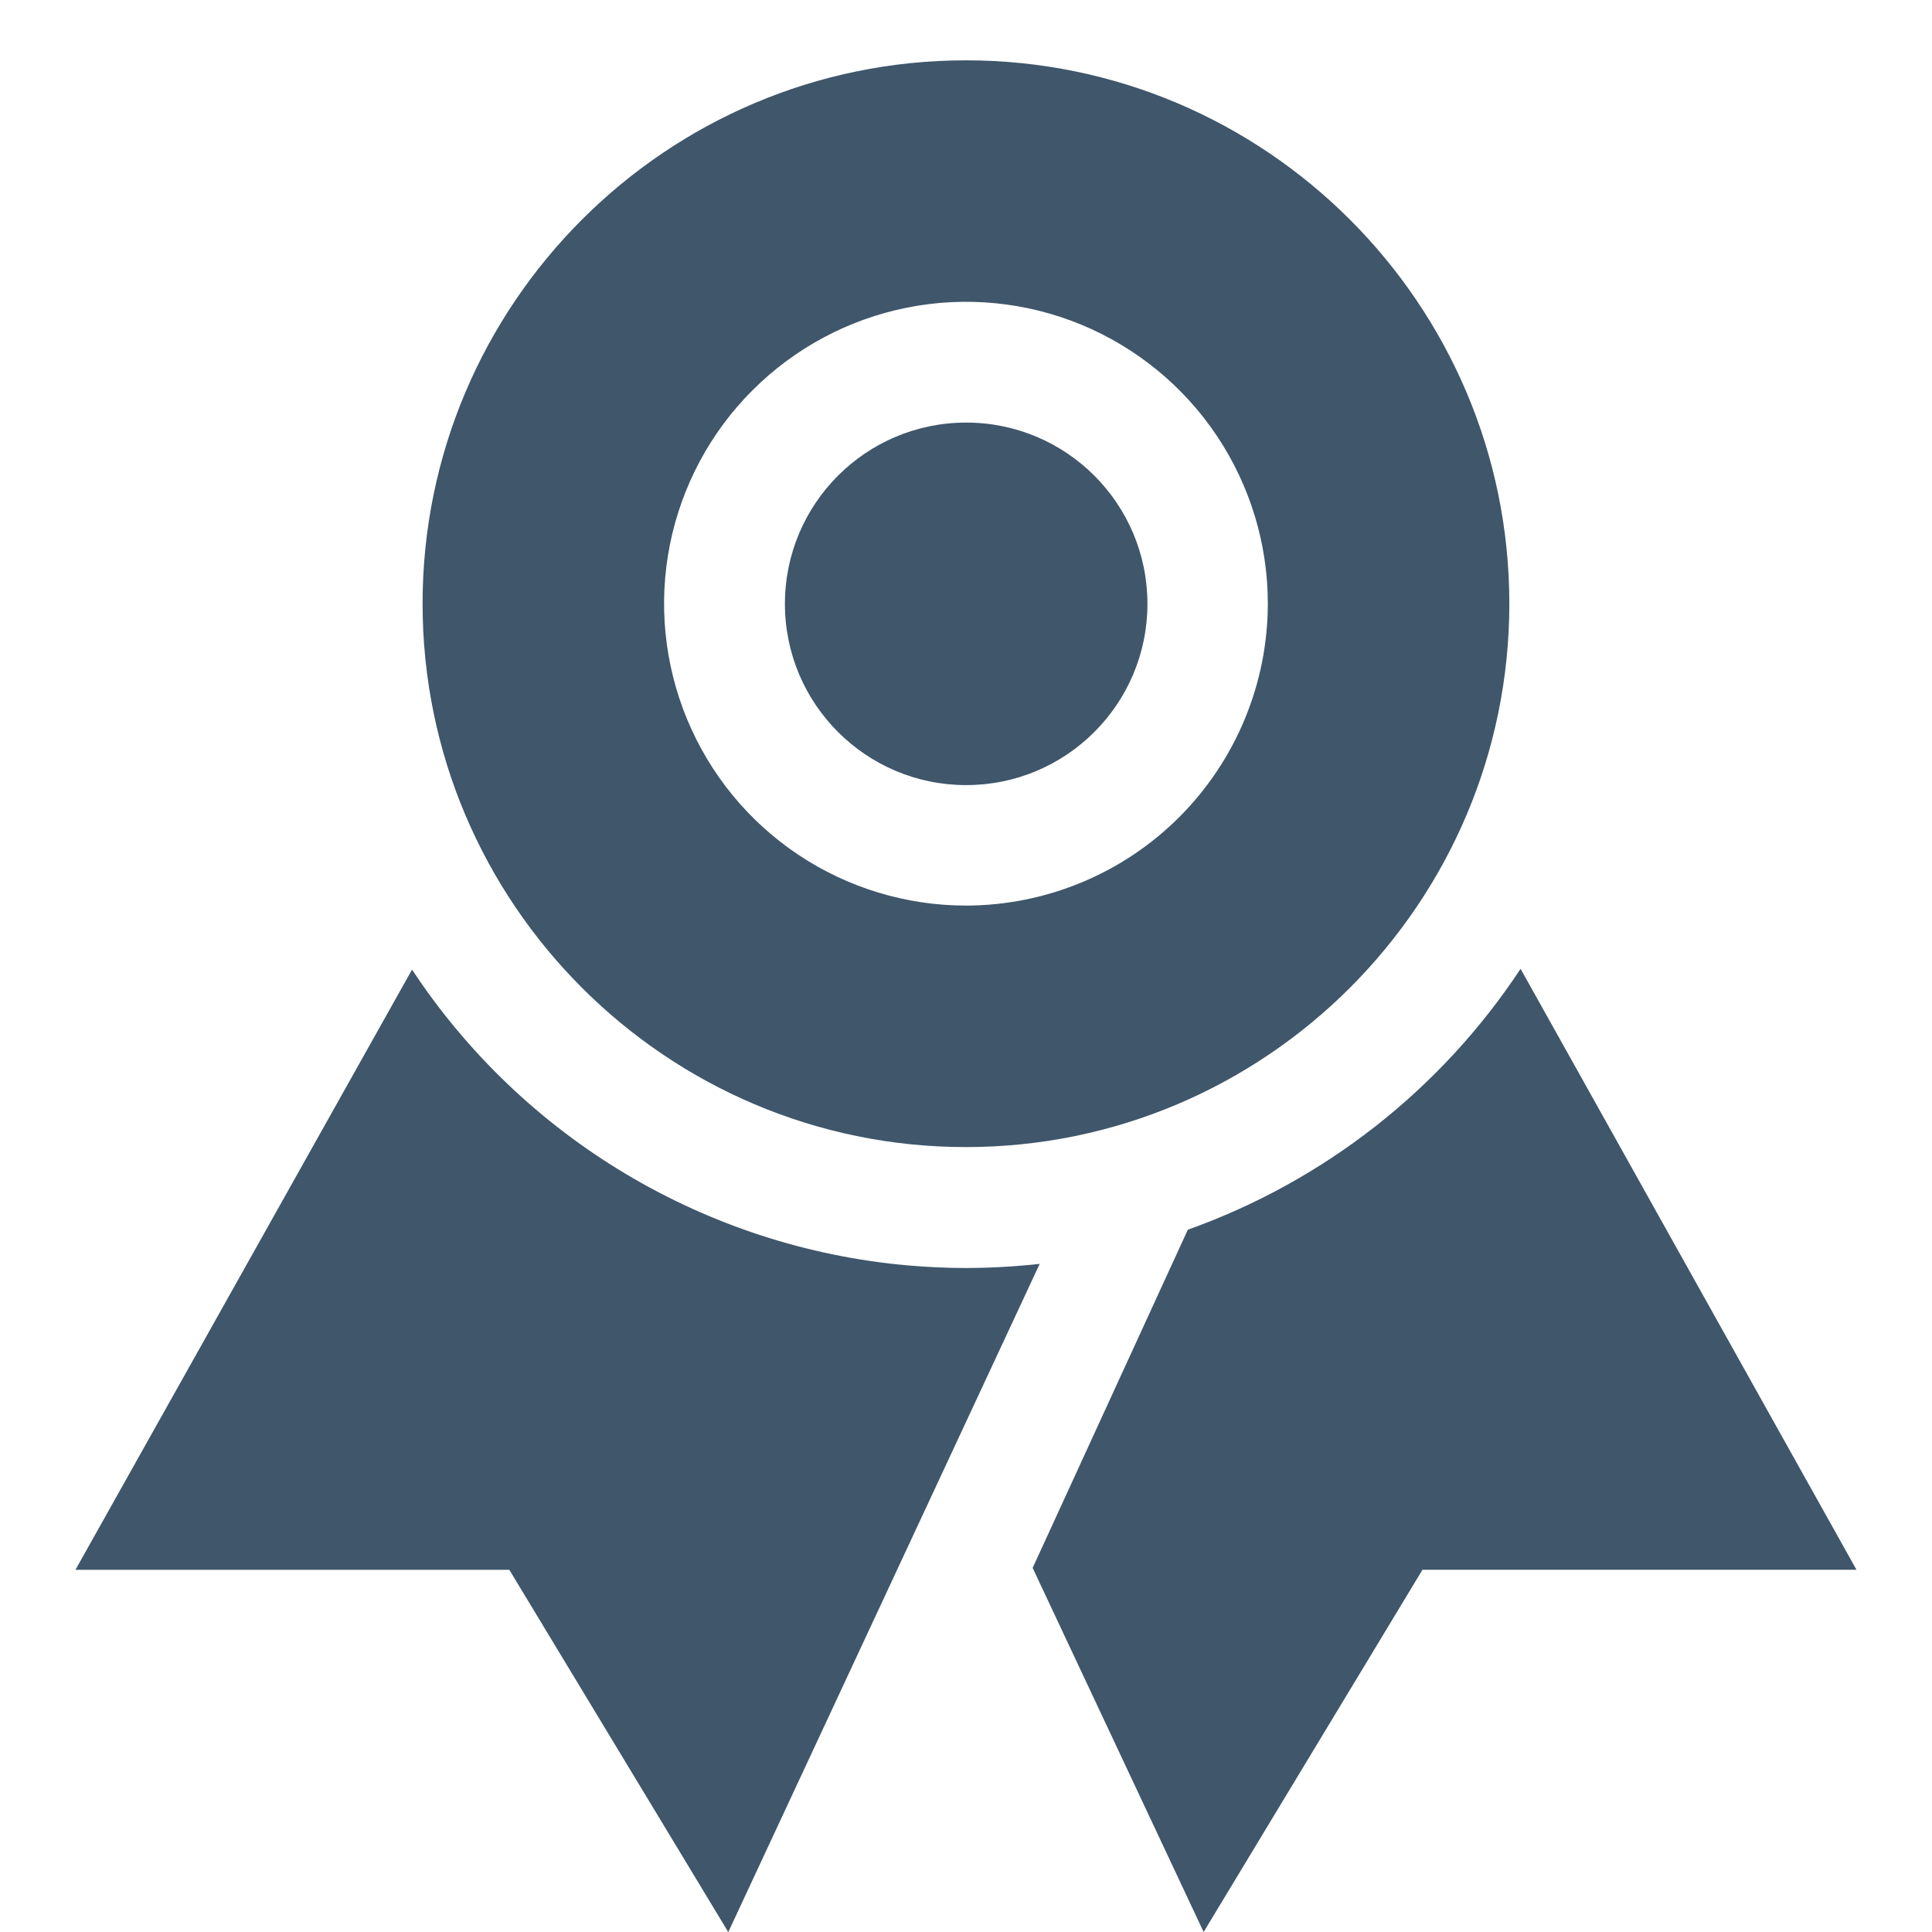 <svg width="22" height="22" viewBox="0 0 22 22" fill="none" xmlns="http://www.w3.org/2000/svg">
<g clip-path="url(#clip0_1_300)">
<path d="M10.999 14.439C10.775 14.439 10.553 14.428 10.333 14.409C9.2 14.308 8.105 13.952 7.128 13.369C6.151 12.786 5.319 11.991 4.692 11.041L0.859 17.876H5.8L8.293 22.001L11.839 14.392C11.56 14.423 11.28 14.438 10.999 14.439V14.439Z" fill="#3F566B"/>
<path d="M17.315 11.032C16.408 12.407 15.078 13.449 13.526 14.003L11.759 17.854L13.706 22L16.198 17.875H21.14L17.315 11.032Z" fill="#3F566B"/>
<path d="M11.002 8.94C12.142 8.94 13.066 8.016 13.066 6.876C13.066 5.736 12.142 4.812 11.002 4.812C9.862 4.812 8.938 5.736 8.938 6.876C8.938 8.016 9.862 8.94 11.002 8.94Z" fill="#3F566B"/>
<path d="M10.999 0.687C7.588 0.687 4.812 3.463 4.812 6.874C4.812 10.286 7.588 13.062 10.999 13.062C14.411 13.062 17.187 10.286 17.187 6.874C17.187 3.463 14.411 0.687 10.999 0.687ZM10.999 10.312C10.32 10.312 9.655 10.11 9.09 9.733C8.524 9.355 8.084 8.818 7.824 8.19C7.564 7.562 7.495 6.871 7.628 6.204C7.761 5.537 8.088 4.924 8.569 4.444C9.05 3.963 9.662 3.636 10.329 3.503C10.996 3.37 11.687 3.438 12.315 3.698C12.943 3.959 13.48 4.399 13.858 4.965C14.235 5.53 14.437 6.194 14.437 6.874C14.436 7.786 14.073 8.659 13.429 9.304C12.785 9.948 11.911 10.311 10.999 10.312V10.312Z" fill="#3F566B"/>
</g>
<defs>
<clipPath id="clip0_1_300">
<rect width="22" height="22" fill="white"/>
</clipPath>
</defs>
</svg>
